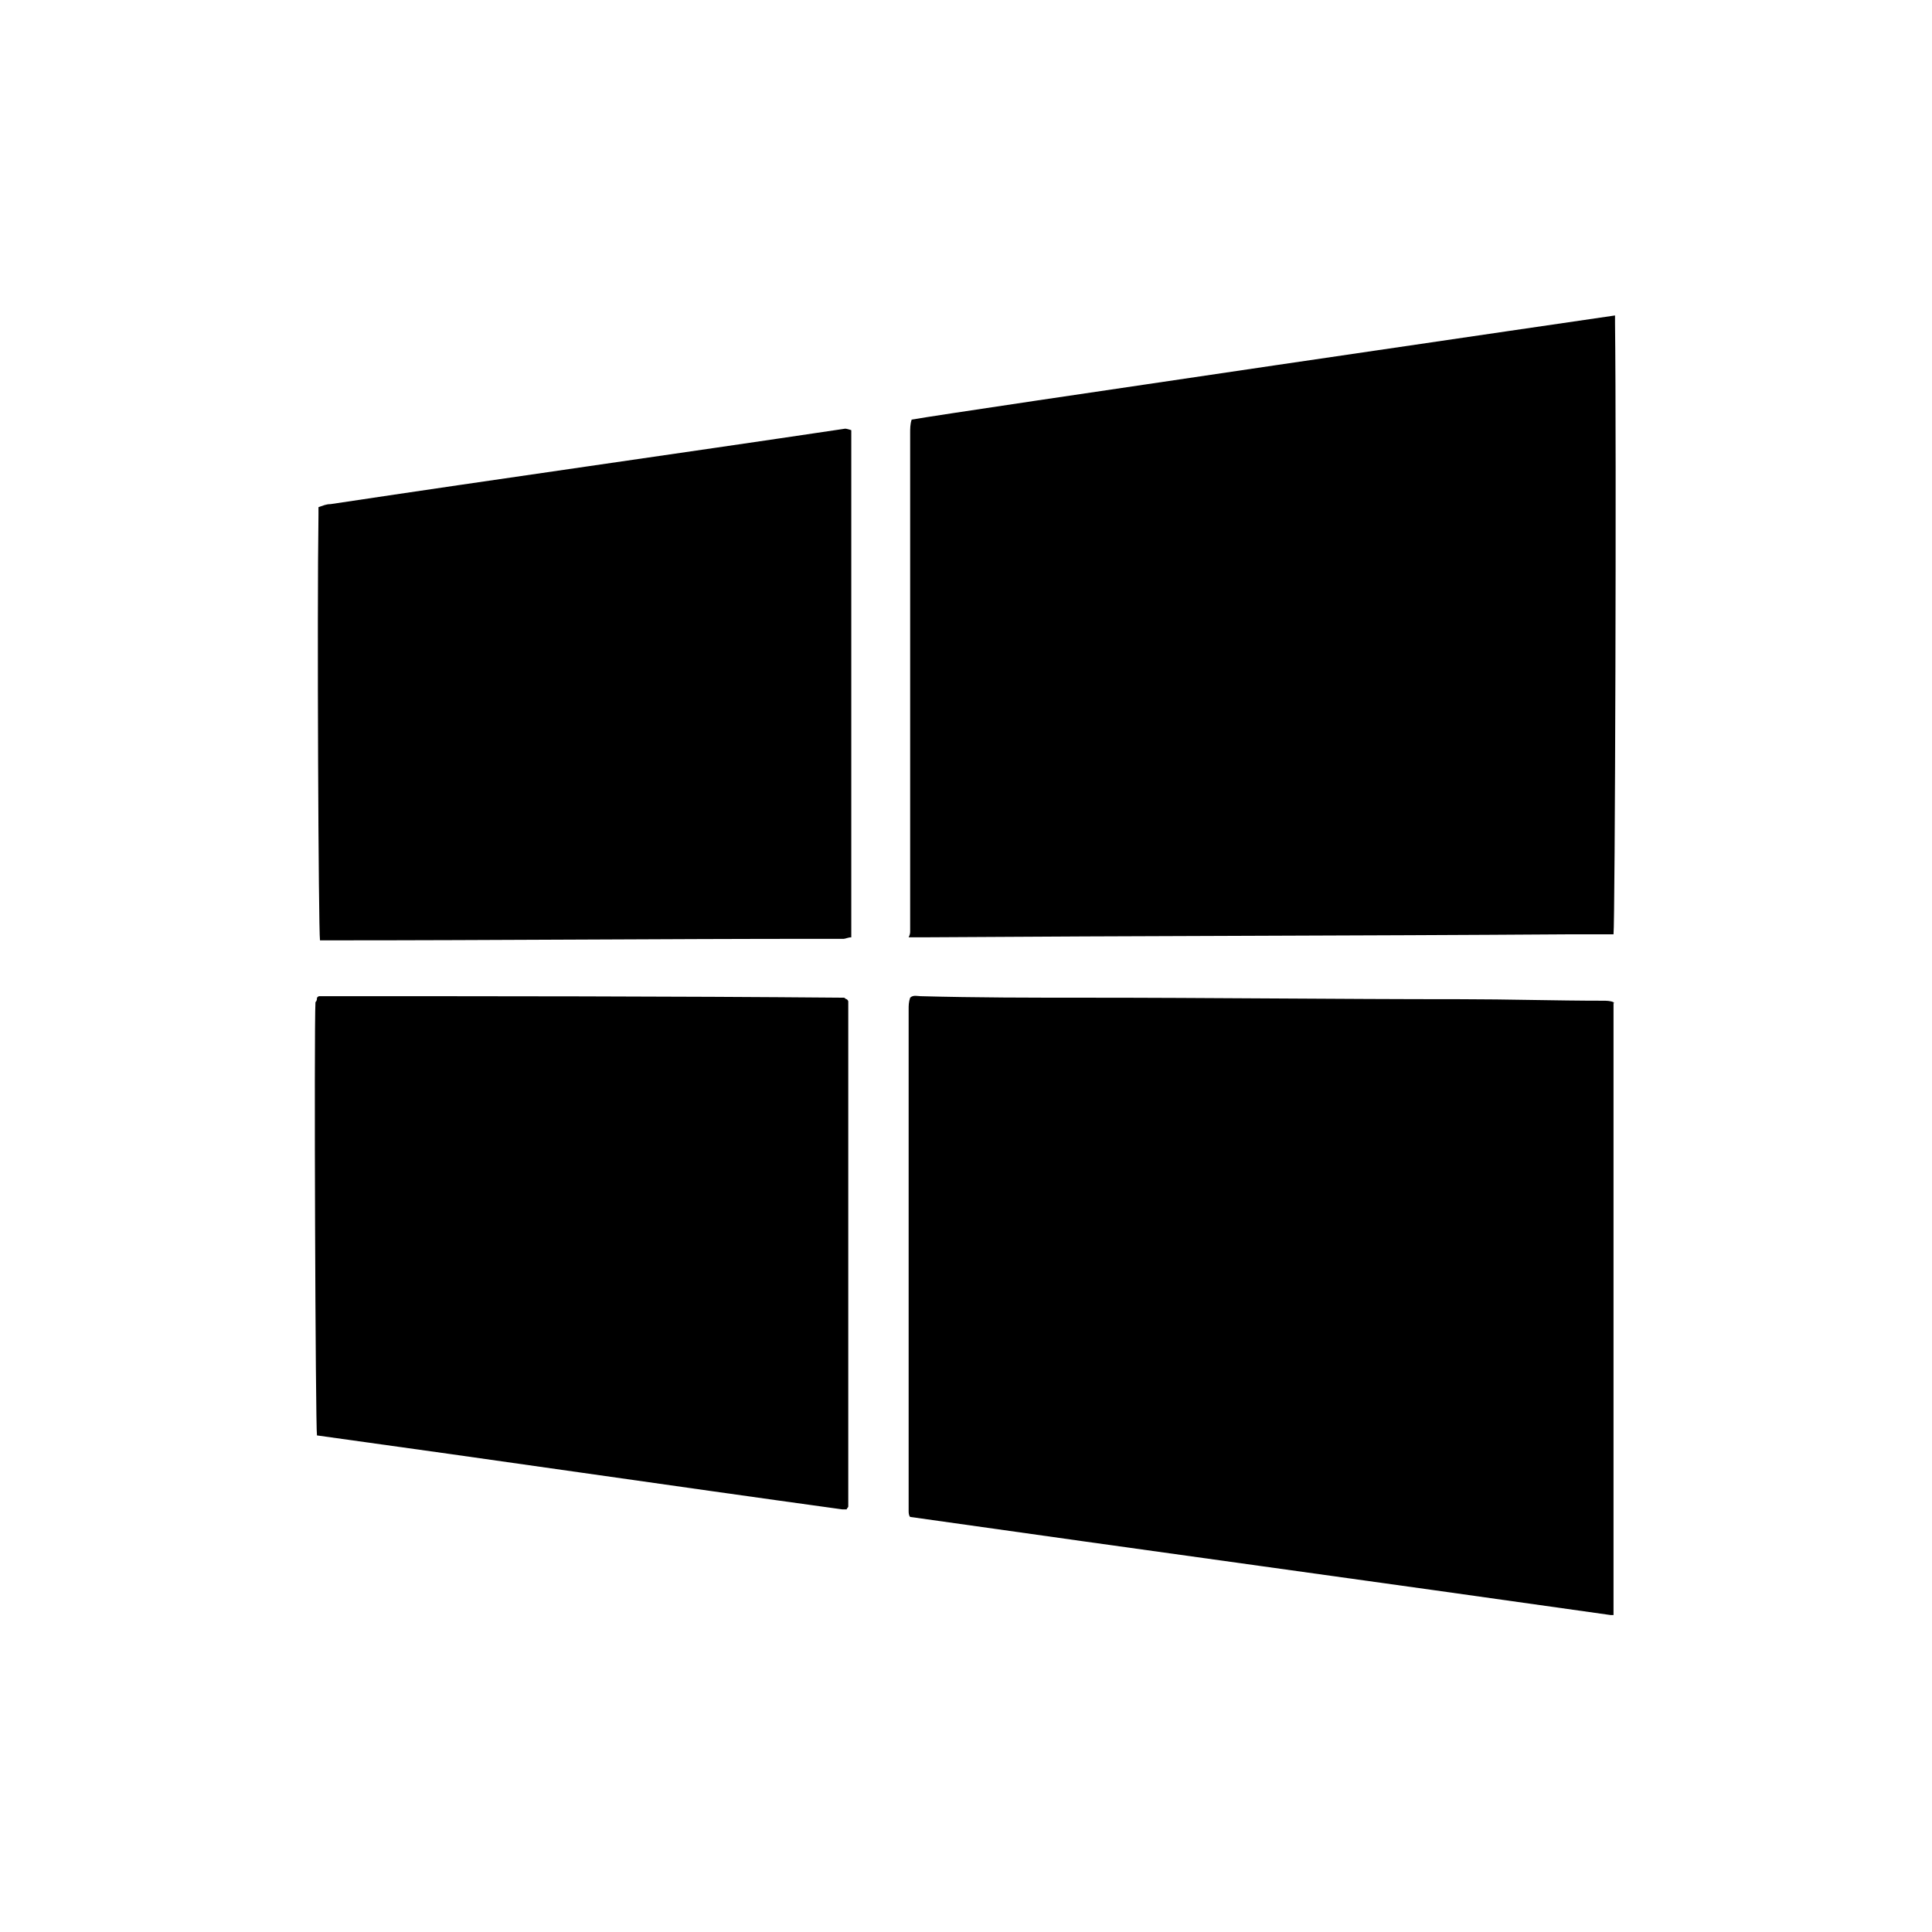 <?xml version="1.0" encoding="utf-8"?>
<!-- Generator: Adobe Illustrator 24.0.1, SVG Export Plug-In . SVG Version: 6.00 Build 0)  -->
<svg version="1.1" id="Capa_1" xmlns="http://www.w3.org/2000/svg" xmlns:xlink="http://www.w3.org/1999/xlink" x="0px" y="0px"
	 viewBox="0 0 128 128" style="enable-background:new 0 0 128 128;" xml:space="preserve">
<g>
	<path d="M60.3,61.7c0-0.2,0-0.4,0-0.5c0-10.8,0-21.7,0-32.5c0-0.3,0-0.6,0.1-0.9c2.8-0.5,45.9-6.8,46.6-6.9c0,0.2,0,0.3,0,0.5
		c0.1,8.3,0,39.8-0.1,40.5c-0.1,0-0.2,0-0.4,0c-0.8,0-1.6,0-2.4,0c-14.3,0.1-28.6,0.1-43,0.2c-0.3,0-0.6,0-0.9,0
		C60.3,61.9,60.3,61.8,60.3,61.7z M106.9,66.4c-0.2-0.1-0.5-0.1-0.7-0.1c-3.1,0-6.3-0.1-9.4-0.1c-8.3,0-16.6-0.1-24.9-0.1
		c-3.6,0-7.2,0-10.9-0.1c-0.2,0-0.5-0.1-0.7,0.1c-0.1,0.3-0.1,0.5-0.1,0.8c0,10.9,0,21.9,0,32.8c0,0.1,0,0.3,0,0.4
		c0,0.1,0,0.3,0.1,0.4c15.5,2.2,30.9,4.3,46.4,6.5c0.1,0,0.1,0,0.2,0c0-0.1,0-0.2,0-0.3c0-13.4,0-26.8,0-40.3
		C107,66.5,106.9,66.5,106.9,66.4z M55.9,66.1c-11.6-0.1-23.1-0.1-34.7-0.1c-0.1,0-0.1,0-0.2,0.1c0,0.1,0,0.2-0.1,0.3
		c-0.1,1.8,0,28.1,0.1,28.7c11.6,1.6,23.2,3.3,34.8,4.9c0.1,0,0.2,0,0.3,0c0-0.1,0.1-0.1,0.1-0.2c0-11.1,0-22.2,0-33.4
		c0-0.1,0-0.1-0.1-0.2C56,66.2,56,66.1,55.9,66.1z M56,28.4c-11.4,1.7-22.8,3.3-34.1,5c-0.3,0-0.5,0.1-0.8,0.2c0,0.2,0,0.4,0,0.5
		c-0.1,6.7,0,27.5,0.1,28.2c0.3,0,0.5,0,0.8,0c10.9,0,21.7-0.1,32.6-0.1c0.4,0,0.9,0,1.3,0c0.1,0,0.3-0.1,0.5-0.1
		c0-11.2,0-22.3,0-33.4c0-0.1,0-0.2,0-0.2C56.1,28.4,56,28.4,56,28.4z"/>
</g>
</svg>

